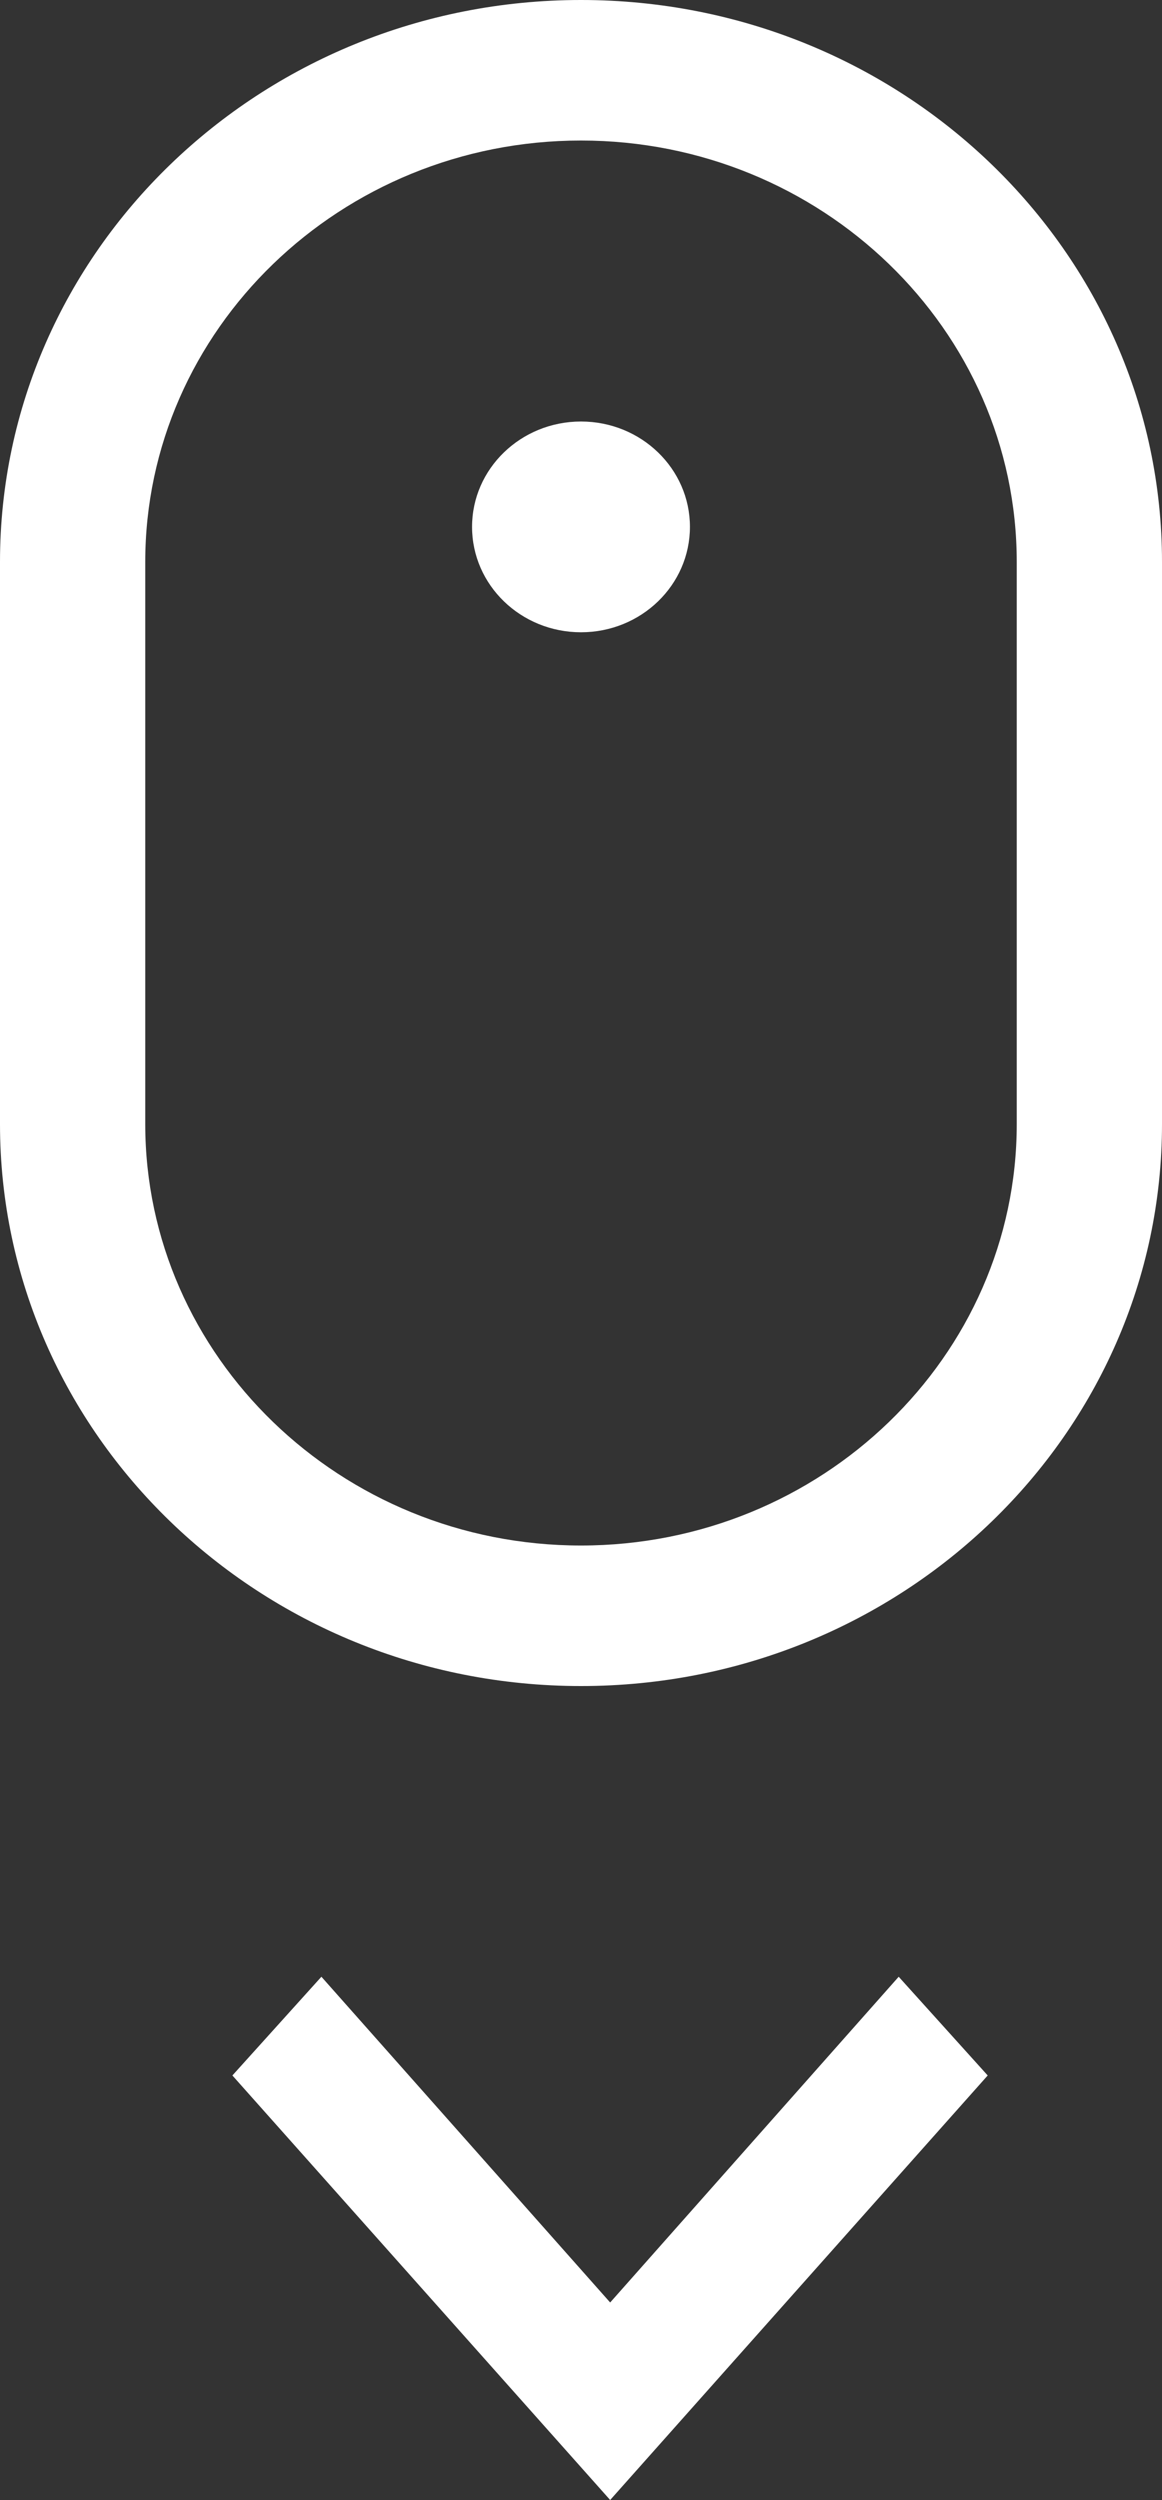 <?xml version="1.0" encoding="UTF-8"?>
<svg width="20px" height="43px" viewBox="0 0 20 43" version="1.1" xmlns="http://www.w3.org/2000/svg" xmlns:xlink="http://www.w3.org/1999/xlink">
    <rect x="0" y="0" width="20" height="43" fill="#333333" stroke="none"/>
    <!-- Generator: Sketch 52.6 (67491) - http://www.bohemiancoding.com/sketch -->
    <title>Group 3</title>
    <desc>Created with Sketch.</desc>
    <g id="Page-1" stroke="none" stroke-width="1" fill="none" fill-rule="evenodd">
        <g id="Desktop-HD" transform="translate(-710, -804)" fill="#FFFFFF">
            <g id="Group-3" transform="translate(710, 804)">
                <polygon id="Path" points="4 35.698 5.532 34 10.502 39.603 15.468 34 17 35.698 10.502 43"></polygon>
                <path d="M10,2.417 C14.136,2.417 17.5,5.668 17.5,9.667 L17.5,19.333 C17.5,23.332 14.136,26.583 10,26.583 C5.864,26.583 2.5,23.332 2.5,19.333 L2.5,9.667 C2.5,5.668 5.864,2.417 10,2.417 Z M10,0 C4.478,0 0,4.328 0,9.667 L0,19.333 C0,24.672 4.478,29 10,29 C15.523,29 20,24.672 20,19.333 L20,9.667 C20,4.328 15.523,0 10,0 Z M10,10.875 C8.964,10.875 8.125,10.063 8.125,9.062 C8.125,8.062 8.964,7.25 10,7.25 C11.036,7.25 11.875,8.062 11.875,9.062 C11.875,10.063 11.036,10.875 10,10.875 Z" id="Shape" fill-rule="nonzero"></path>
            </g>
        </g>
    </g>
</svg>